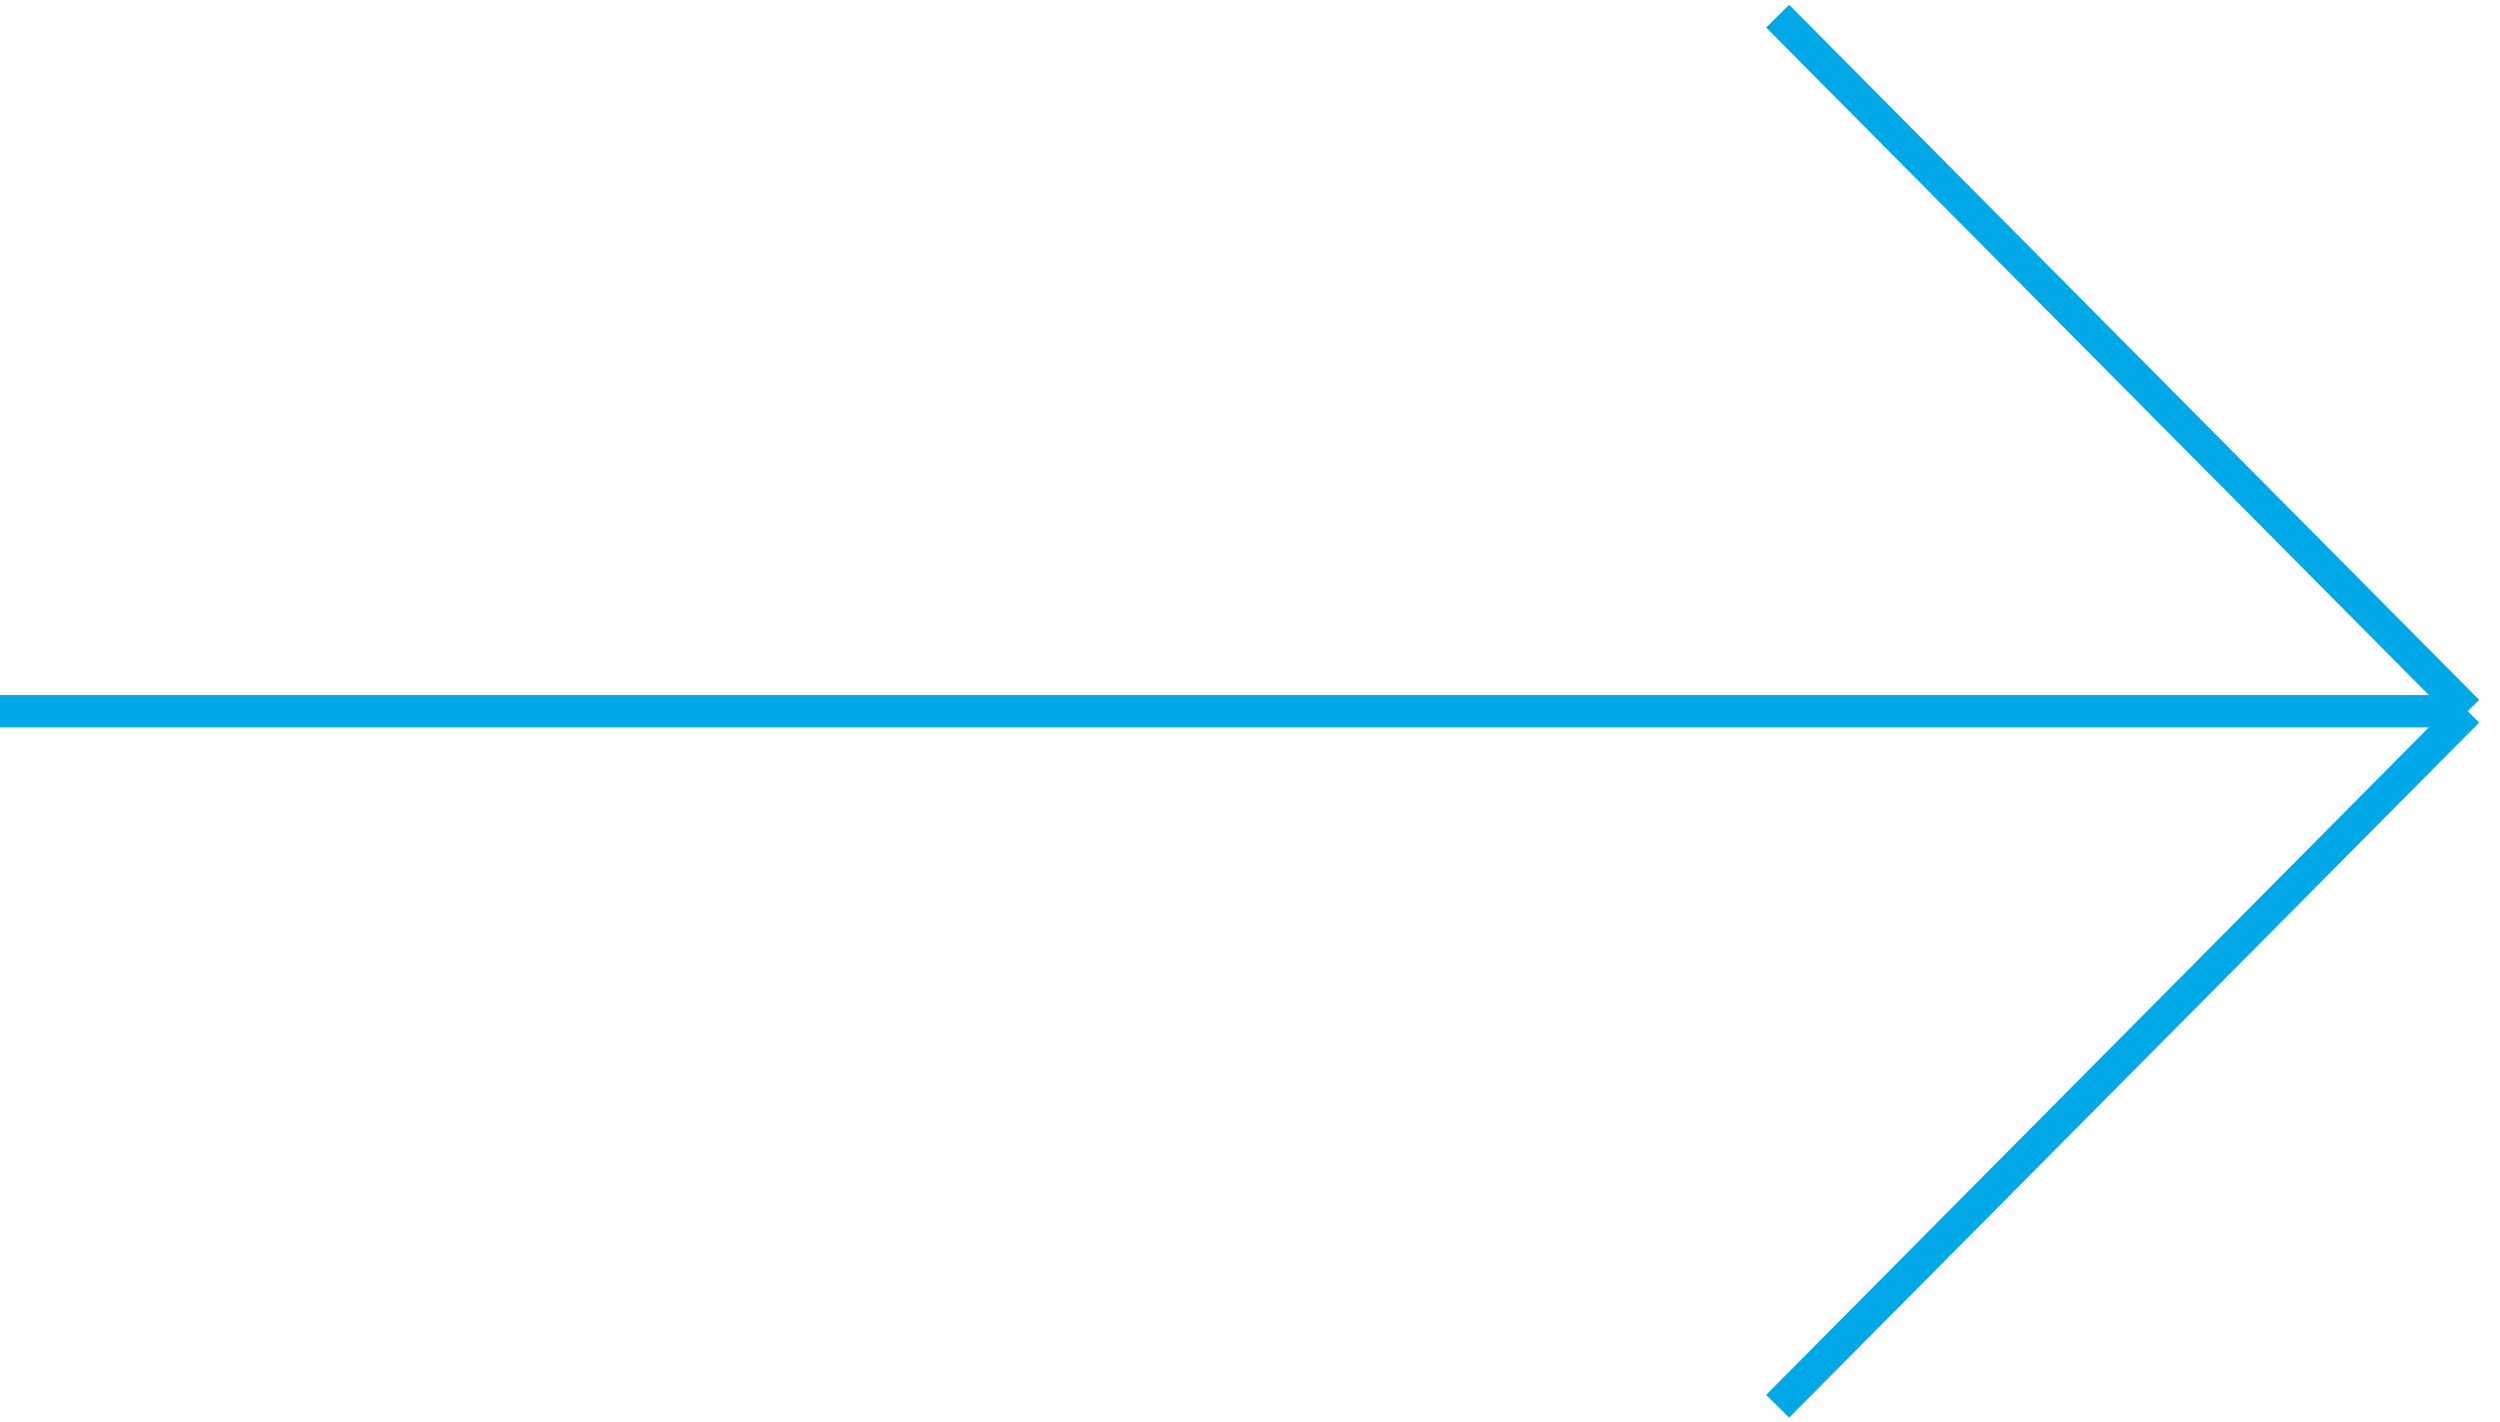 <svg width="232" height="132" viewBox="0 0 232 132" fill="none" xmlns="http://www.w3.org/2000/svg">
<g id="Vector 21">
<path id="Vector 20" d="M0 66H229M229 66L164.965 1.5M229 66L164.965 130.5" stroke="#00A8E8" stroke-width="3"/>
</g>
</svg>
